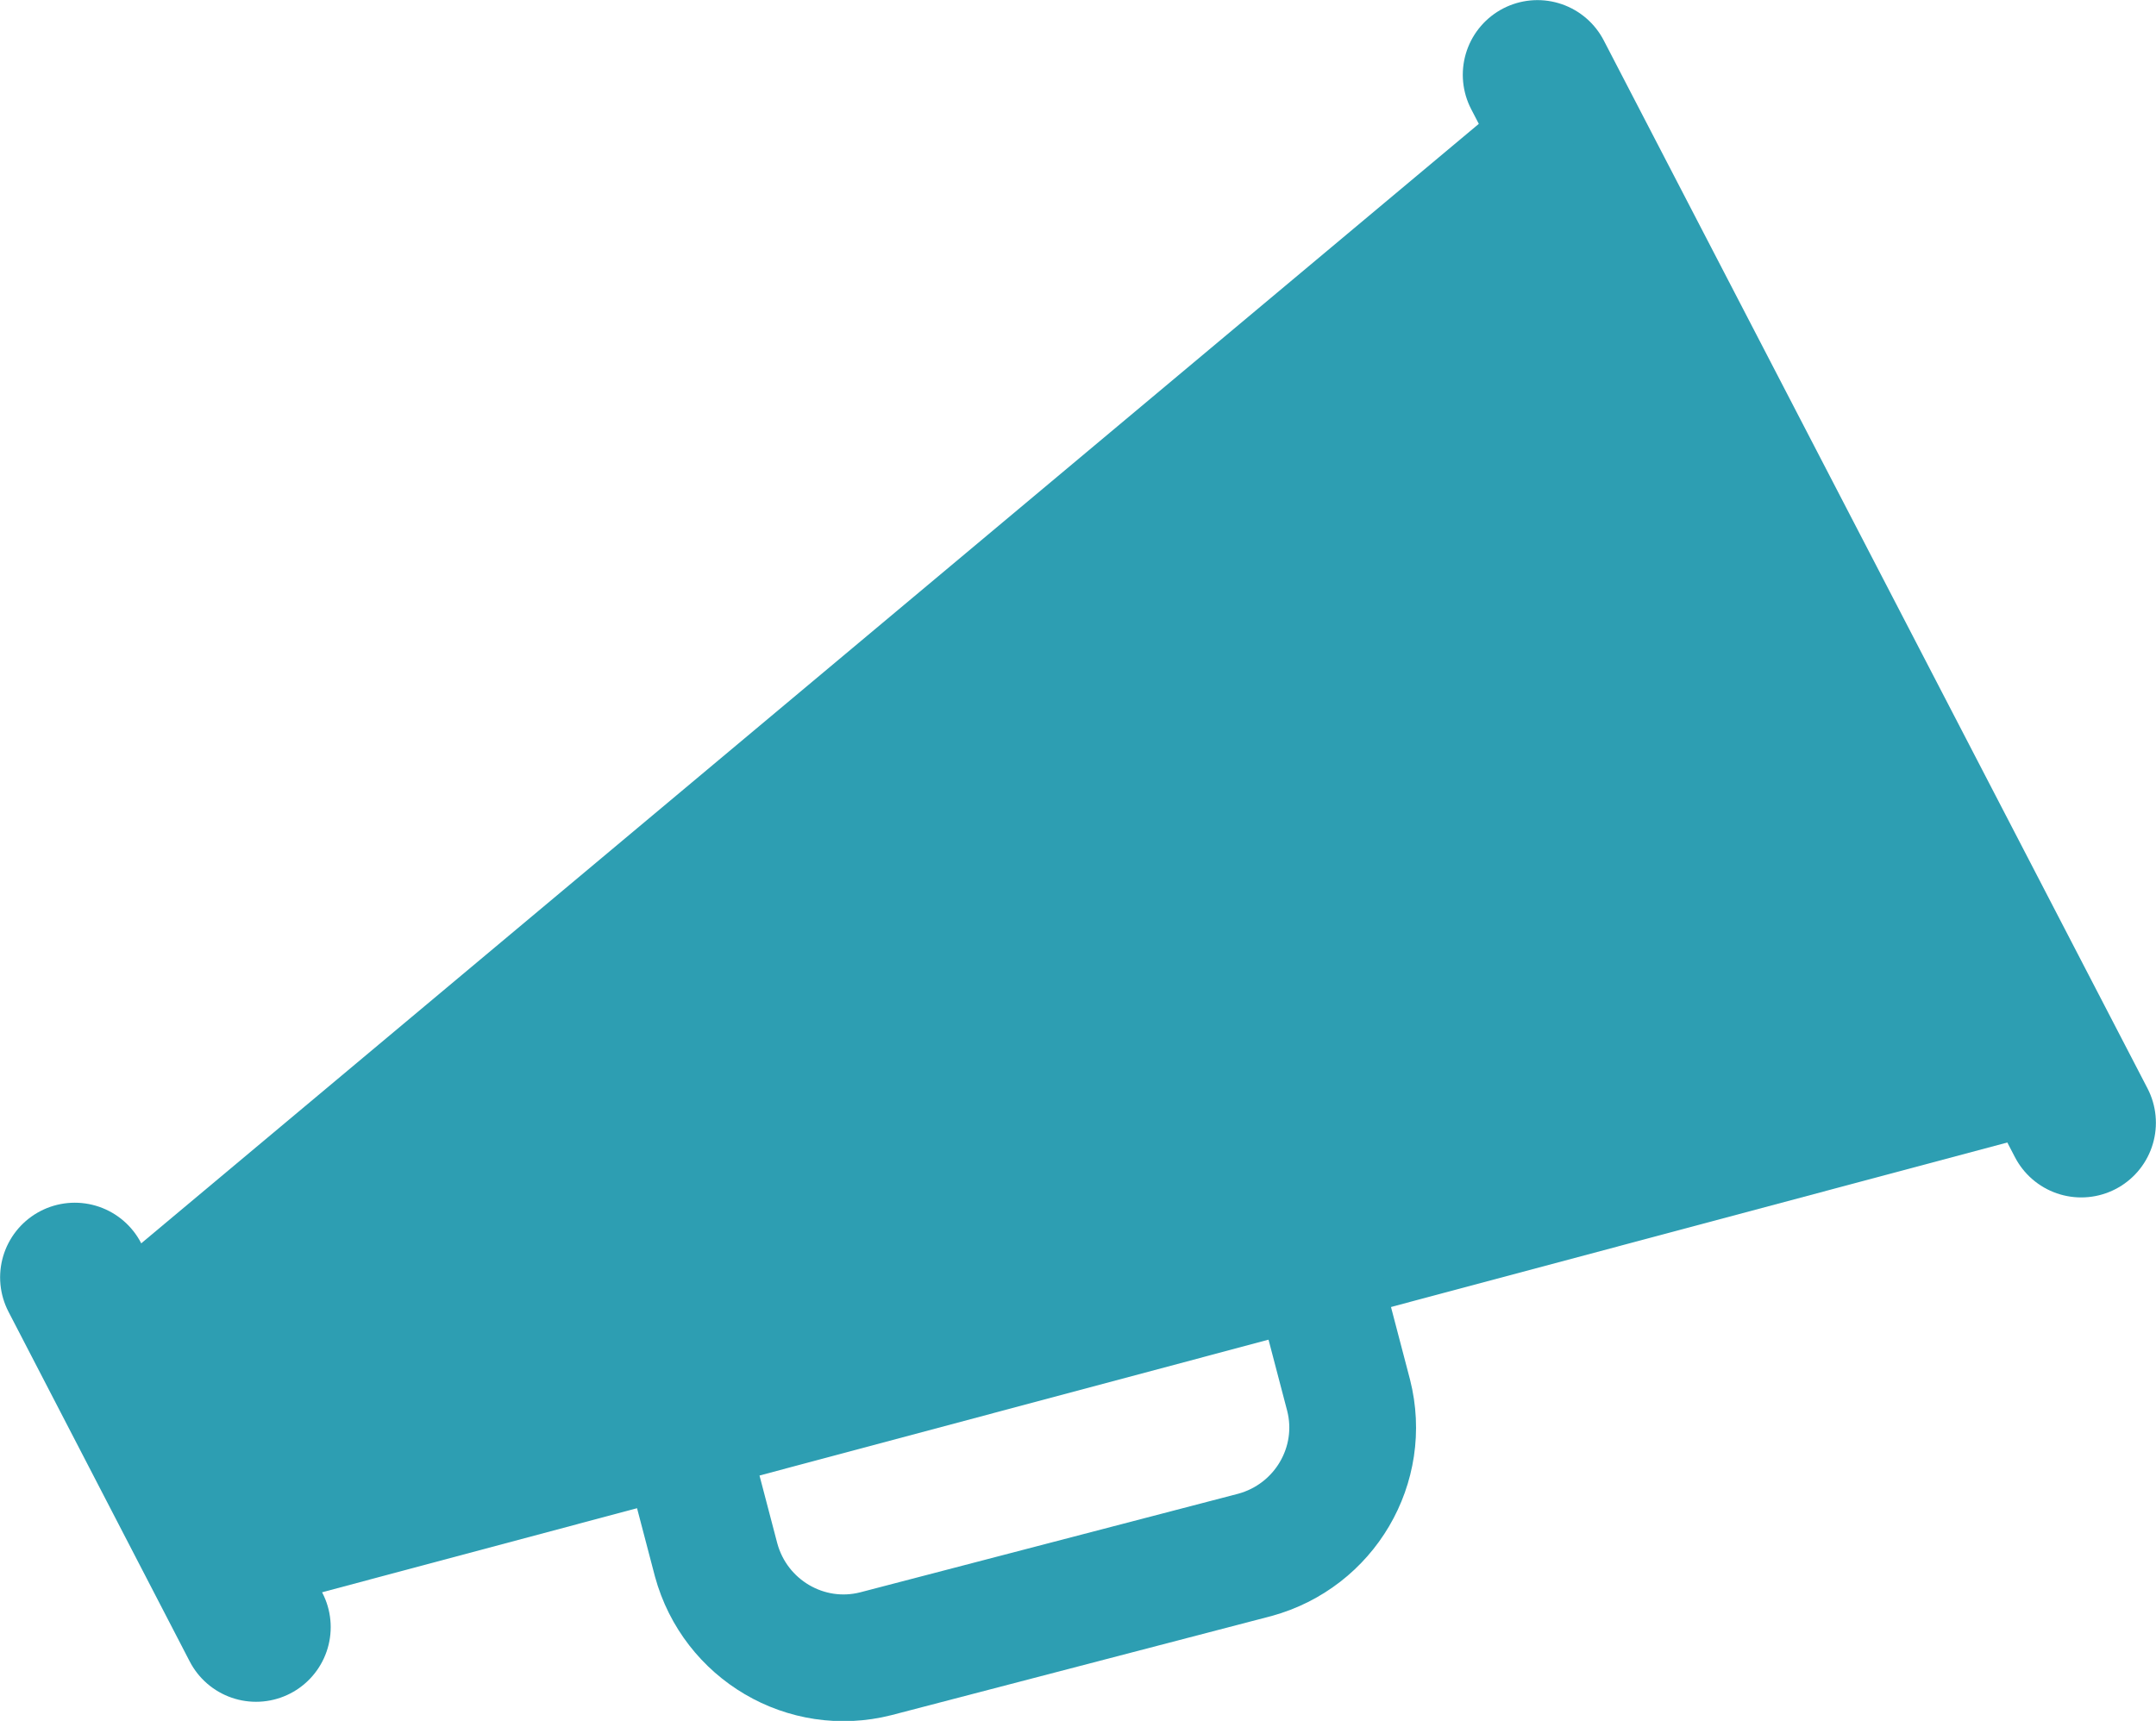 <?xml version="1.0" encoding="utf-8"?>
<!-- Generator: Adobe Illustrator 19.0.1, SVG Export Plug-In . SVG Version: 6.00 Build 0)  -->
<svg version="1.1" id="Layer_1" xmlns="http://www.w3.org/2000/svg" xmlns:xlink="http://www.w3.org/1999/xlink" x="0px" y="0px"
	 viewBox="0 0 170.1 135.8" style="enable-background:new 0 0 170.1 135.8;" xml:space="preserve">
<style type="text/css">
	.st0{fill:#003E54;}
	.st1{fill:#2D9EB2;}
	.st2{fill:#00A651;}
	.st3{fill:#2D9EB2;stroke:#FFFFFF;stroke-width:2;stroke-miterlimit:10;}
	.st4{fill:#2D9EB2;stroke:#FFFFFF;stroke-width:3;stroke-miterlimit:10;}
	.st5{fill:#2D9EB2;stroke:#003E54;stroke-width:2;stroke-miterlimit:10;}
	.st6{fill:none;stroke:#000000;stroke-width:8;stroke-linecap:round;stroke-miterlimit:10;}
	.st7{fill:none;stroke:#000000;stroke-width:8;stroke-linecap:round;stroke-linejoin:round;stroke-miterlimit:10;}
	.st8{fill:none;stroke:#000000;stroke-width:11.783;stroke-linecap:round;stroke-miterlimit:10;}
	.st9{fill:none;stroke:#000000;stroke-width:11.783;stroke-linecap:round;stroke-linejoin:round;stroke-miterlimit:10;}
	.st10{fill:none;stroke:#2D9EB2;stroke-width:11.783;stroke-linecap:round;stroke-miterlimit:10;}
	.st11{fill:none;stroke:#2D9EB2;stroke-width:10;stroke-linecap:round;stroke-linejoin:round;stroke-miterlimit:10;}
</style>
<line id="XMLID_14_" class="st10" x1="5.9" y1="100.8" x2="20.2" y2="128.4"/>
<line id="XMLID_13_" class="st10" x1="121.3" y1="5.9" x2="164.2" y2="88.6"/>
<polygon id="XMLID_12_" class="st1" points="164.2,88.6 19.6,127.2 6.5,102 121.3,5.9 "/>
<g id="XMLID_4_">
	<path id="XMLID_226_" class="st11" d="M106.4,110.1c1.4,5.5-1.9,11.1-7.4,12.6l-29.9,7.8c-5.5,1.4-11.1-1.9-12.6-7.4l-4.3-16.4
		c-1.4-5.5,1.9-11.1,7.4-12.6l29.9-7.8c5.5-1.4,11.1,1.9,12.6,7.4L106.4,110.1z"/>
</g>
</svg>
